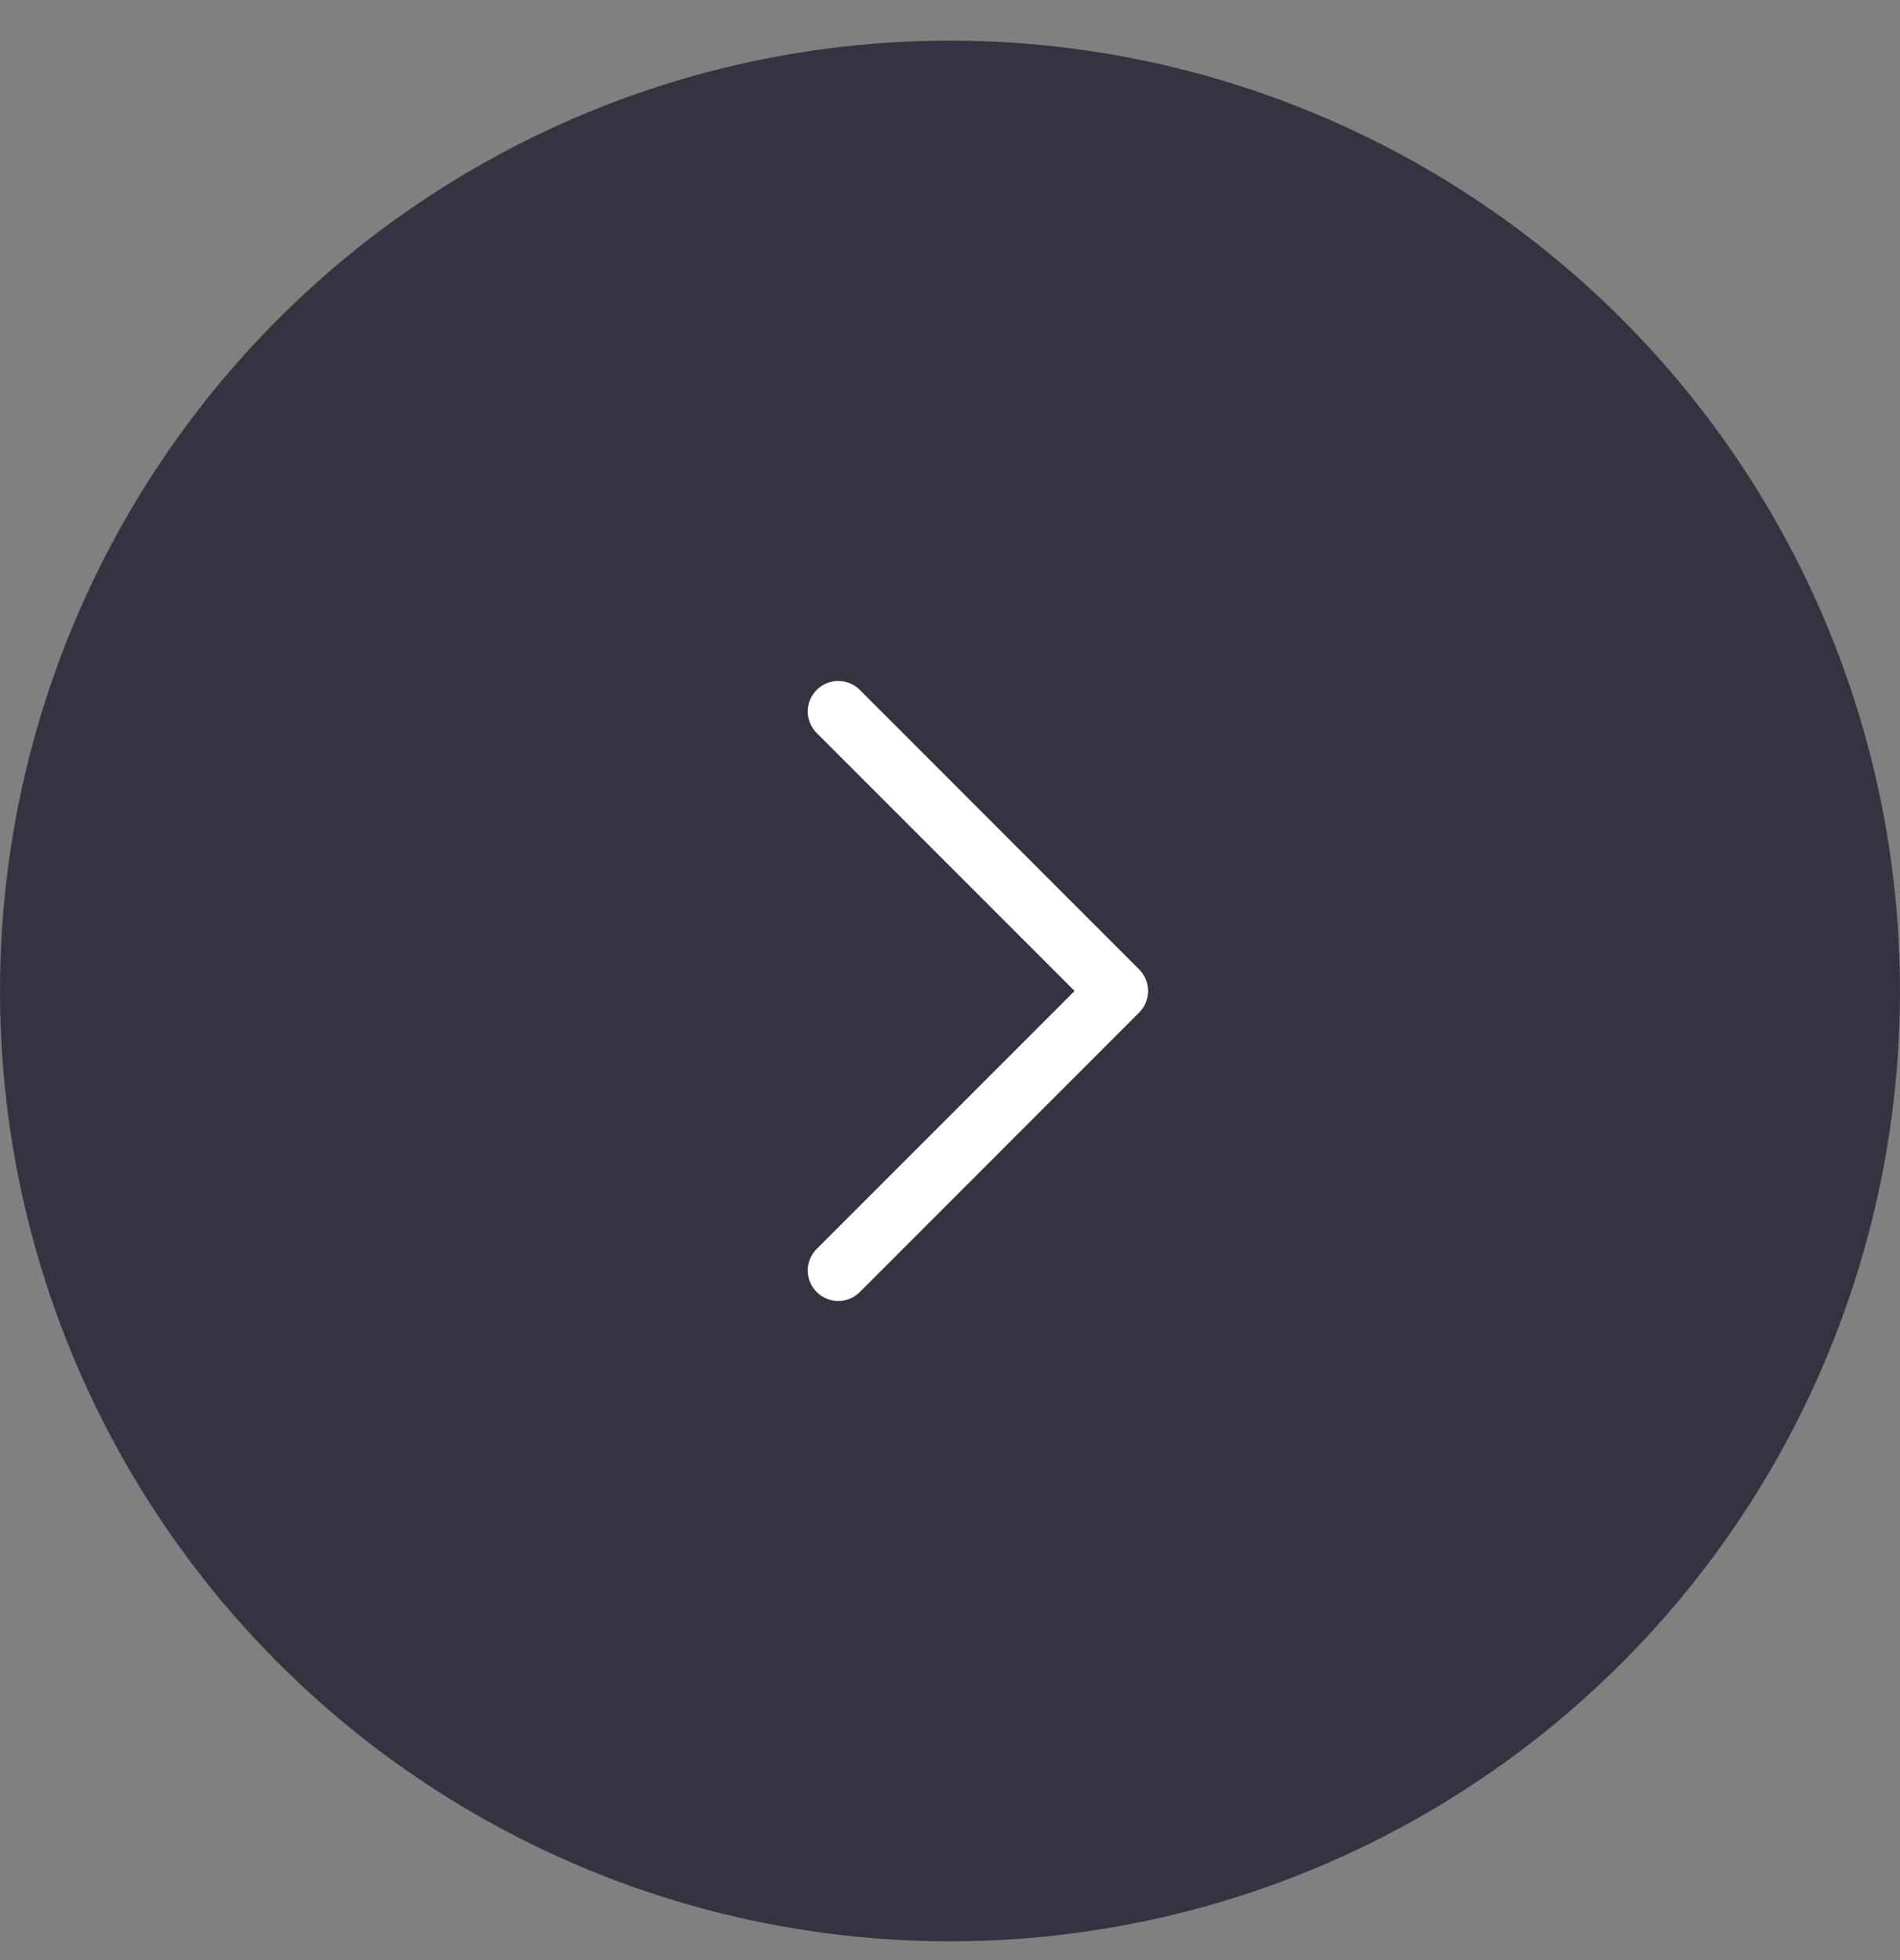 <svg width="32" height="33" viewBox="0 0 32 33" fill="none" xmlns="http://www.w3.org/2000/svg">
<rect x="0" y="0" width="32" height="33" fill="#808080" stroke="none"/>
<circle cx="16" cy="16.684" r="16" fill="#262638" fill-opacity="0.85"/>
<path fill-rule="evenodd" clip-rule="evenodd" d="M13.755 11.615C13.955 11.415 14.28 11.415 14.481 11.615L19.186 16.321C19.387 16.522 19.387 16.847 19.186 17.047L14.481 21.753C14.28 21.954 13.955 21.954 13.755 21.753C13.554 21.553 13.554 21.228 13.755 21.027L18.098 16.684L13.755 12.341C13.554 12.141 13.554 11.816 13.755 11.615Z" fill="white"/>
</svg>
